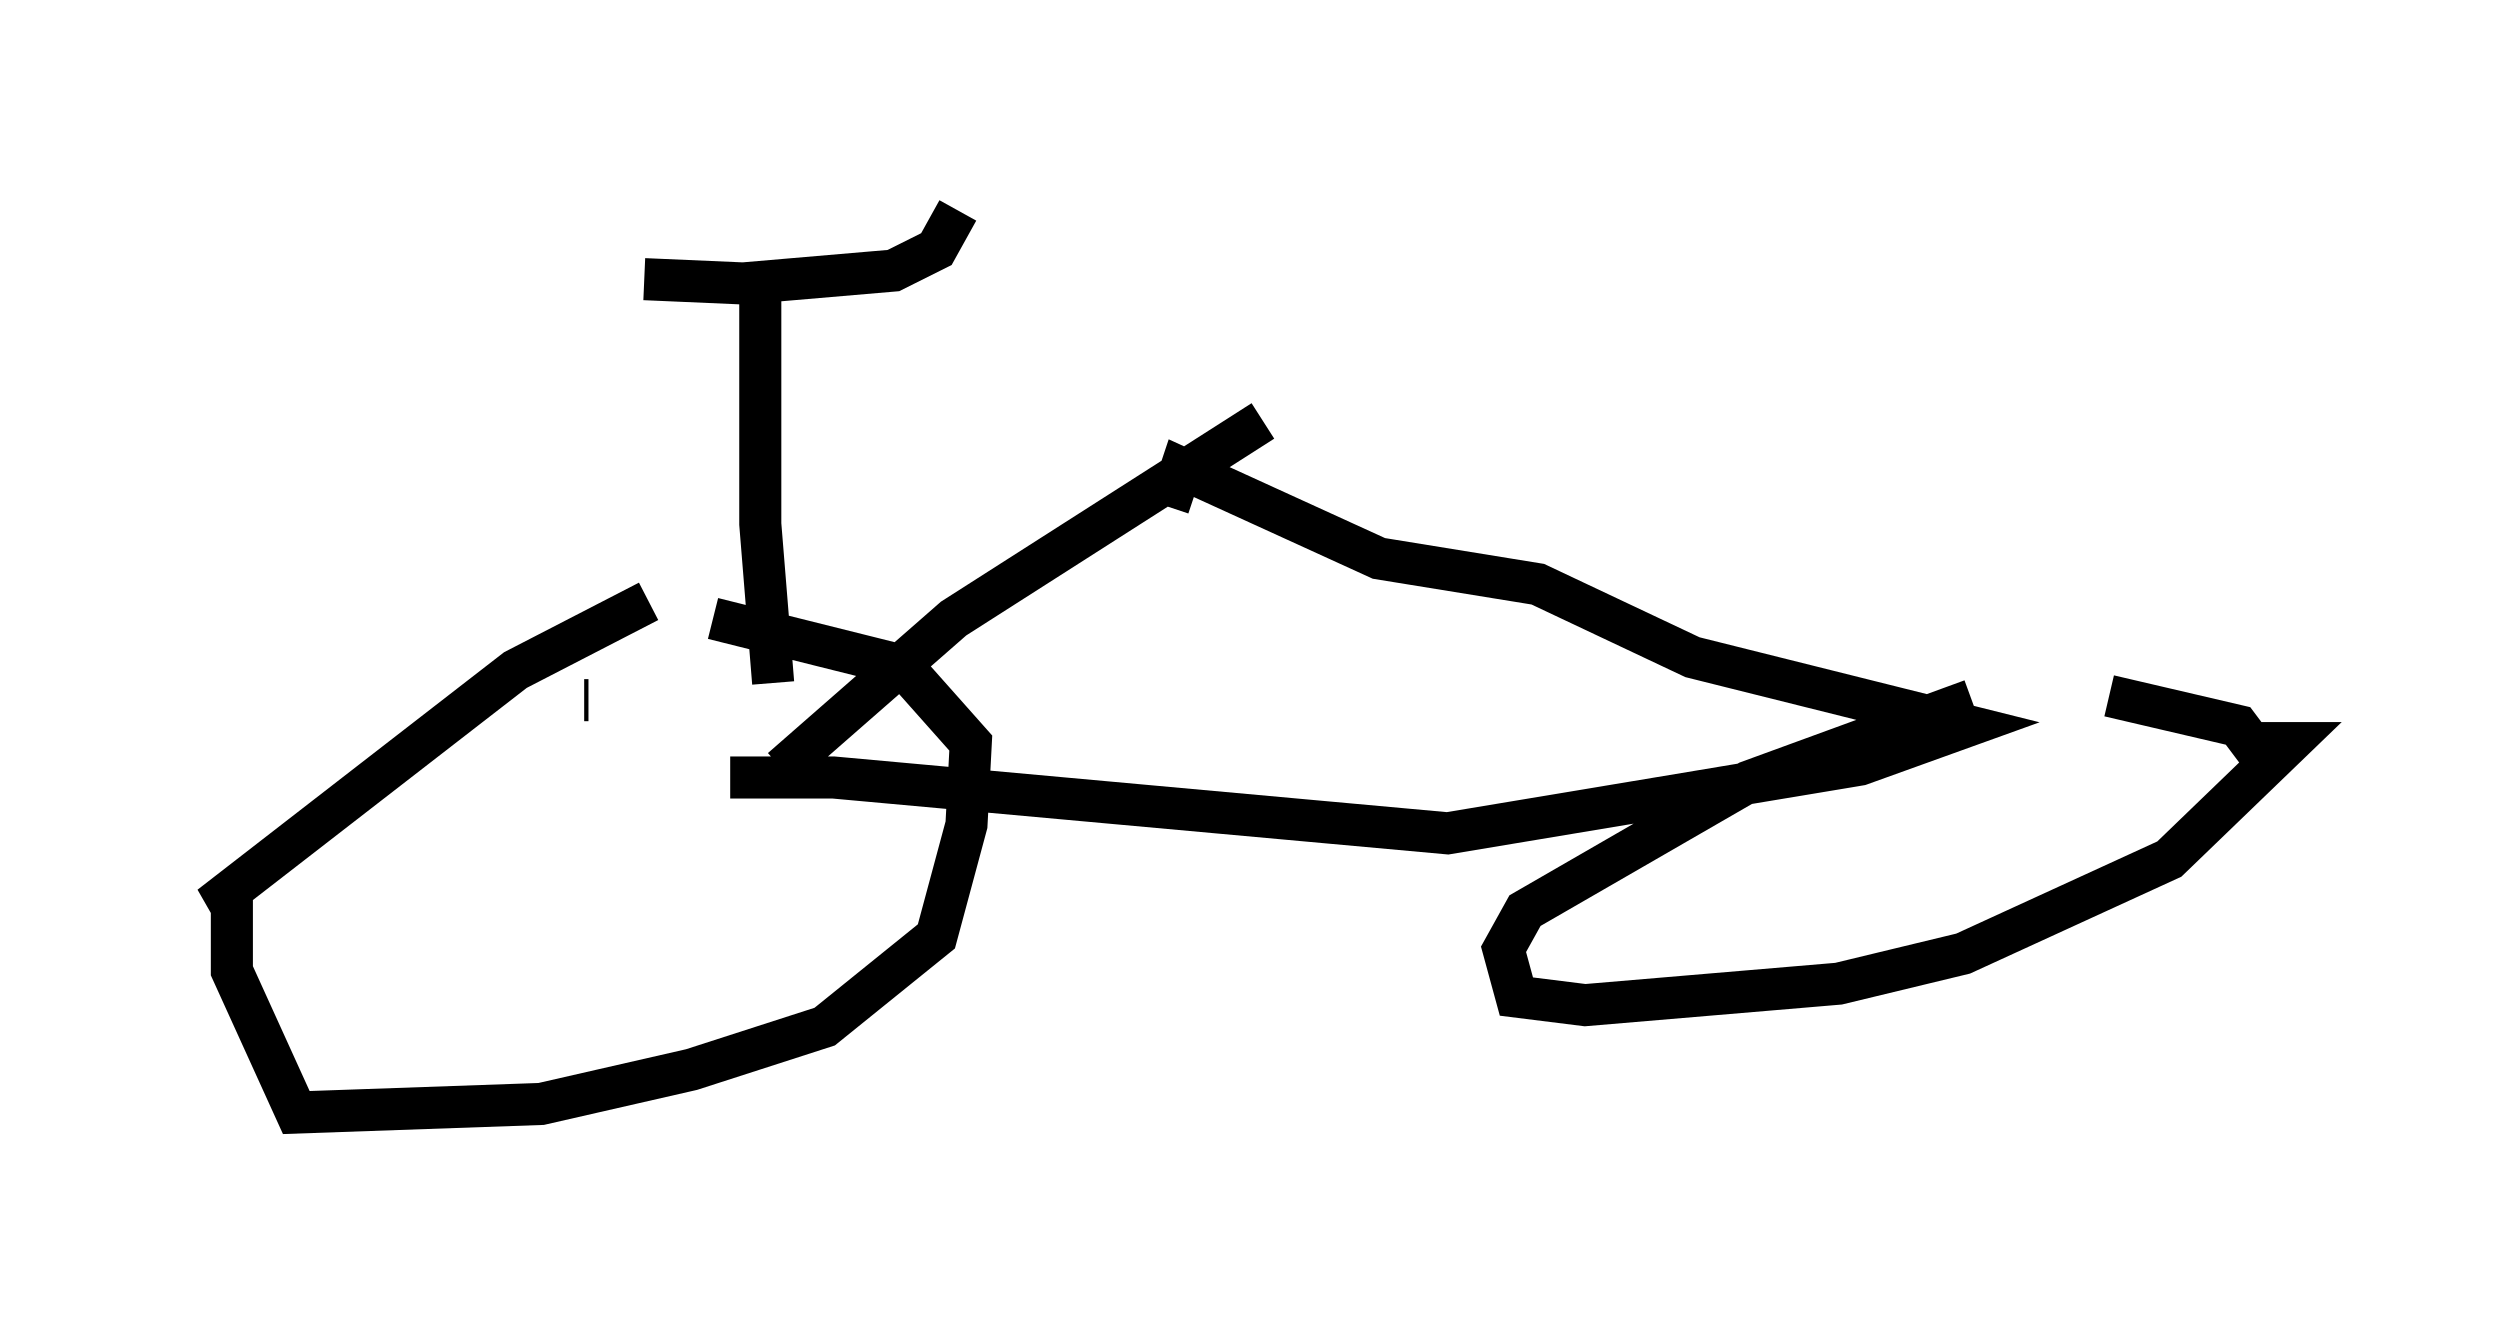 <?xml version="1.0" encoding="utf-8" ?>
<svg baseProfile="full" height="31.438" version="1.1" width="59.409" xmlns="http://www.w3.org/2000/svg" xmlns:ev="http://www.w3.org/2001/xml-events" xmlns:xlink="http://www.w3.org/1999/xlink"><defs /><rect fill="white" height="31.438" width="59.409" x="0" y="0" /><path d="M16.74, 14.29 m-1.327, 0.0 l-3.165, 1.633 -7.248, 5.615 l0.51, -0.204 0.0, 1.735 l1.531, 3.369 5.819, -0.204 l3.573, -0.817 3.165, -1.021 l2.654, -2.144 0.715, -2.654 l0.102, -1.94 -1.633, -1.838 l-4.492, -1.123 m29.911, 1.94 l-5.308, 1.94 -5.308, 3.063 l-0.51, 0.919 0.306, 1.123 l1.633, 0.204 6.023, -0.51 l2.96, -0.715 4.9, -2.246 l2.858, -2.756 -0.919, 0.0 l-0.306, -0.408 -3.063, -0.715 m-5.41, 0.0 l0.0, 0.0 m-27.359, 1.94 l2.45, 0.0 14.598, 1.327 l9.8, -1.633 2.552, -0.919 l-6.533, -1.633 -3.675, -1.735 l-3.777, -0.613 -4.696, -2.144 l-0.306, 0.919 m-13.883, 4.594 l0.102, 0.0 m4.594, 1.633 l4.083, -3.573 7.35, -4.696 m-11.944, -3.675 l0.0, 6.125 0.306, 3.777 m-3.063, -9.596 l2.348, 0.102 3.573, -0.306 l1.021, -0.51 0.51, -0.919 " fill="none" stroke="black" stroke-width="1" /></svg>